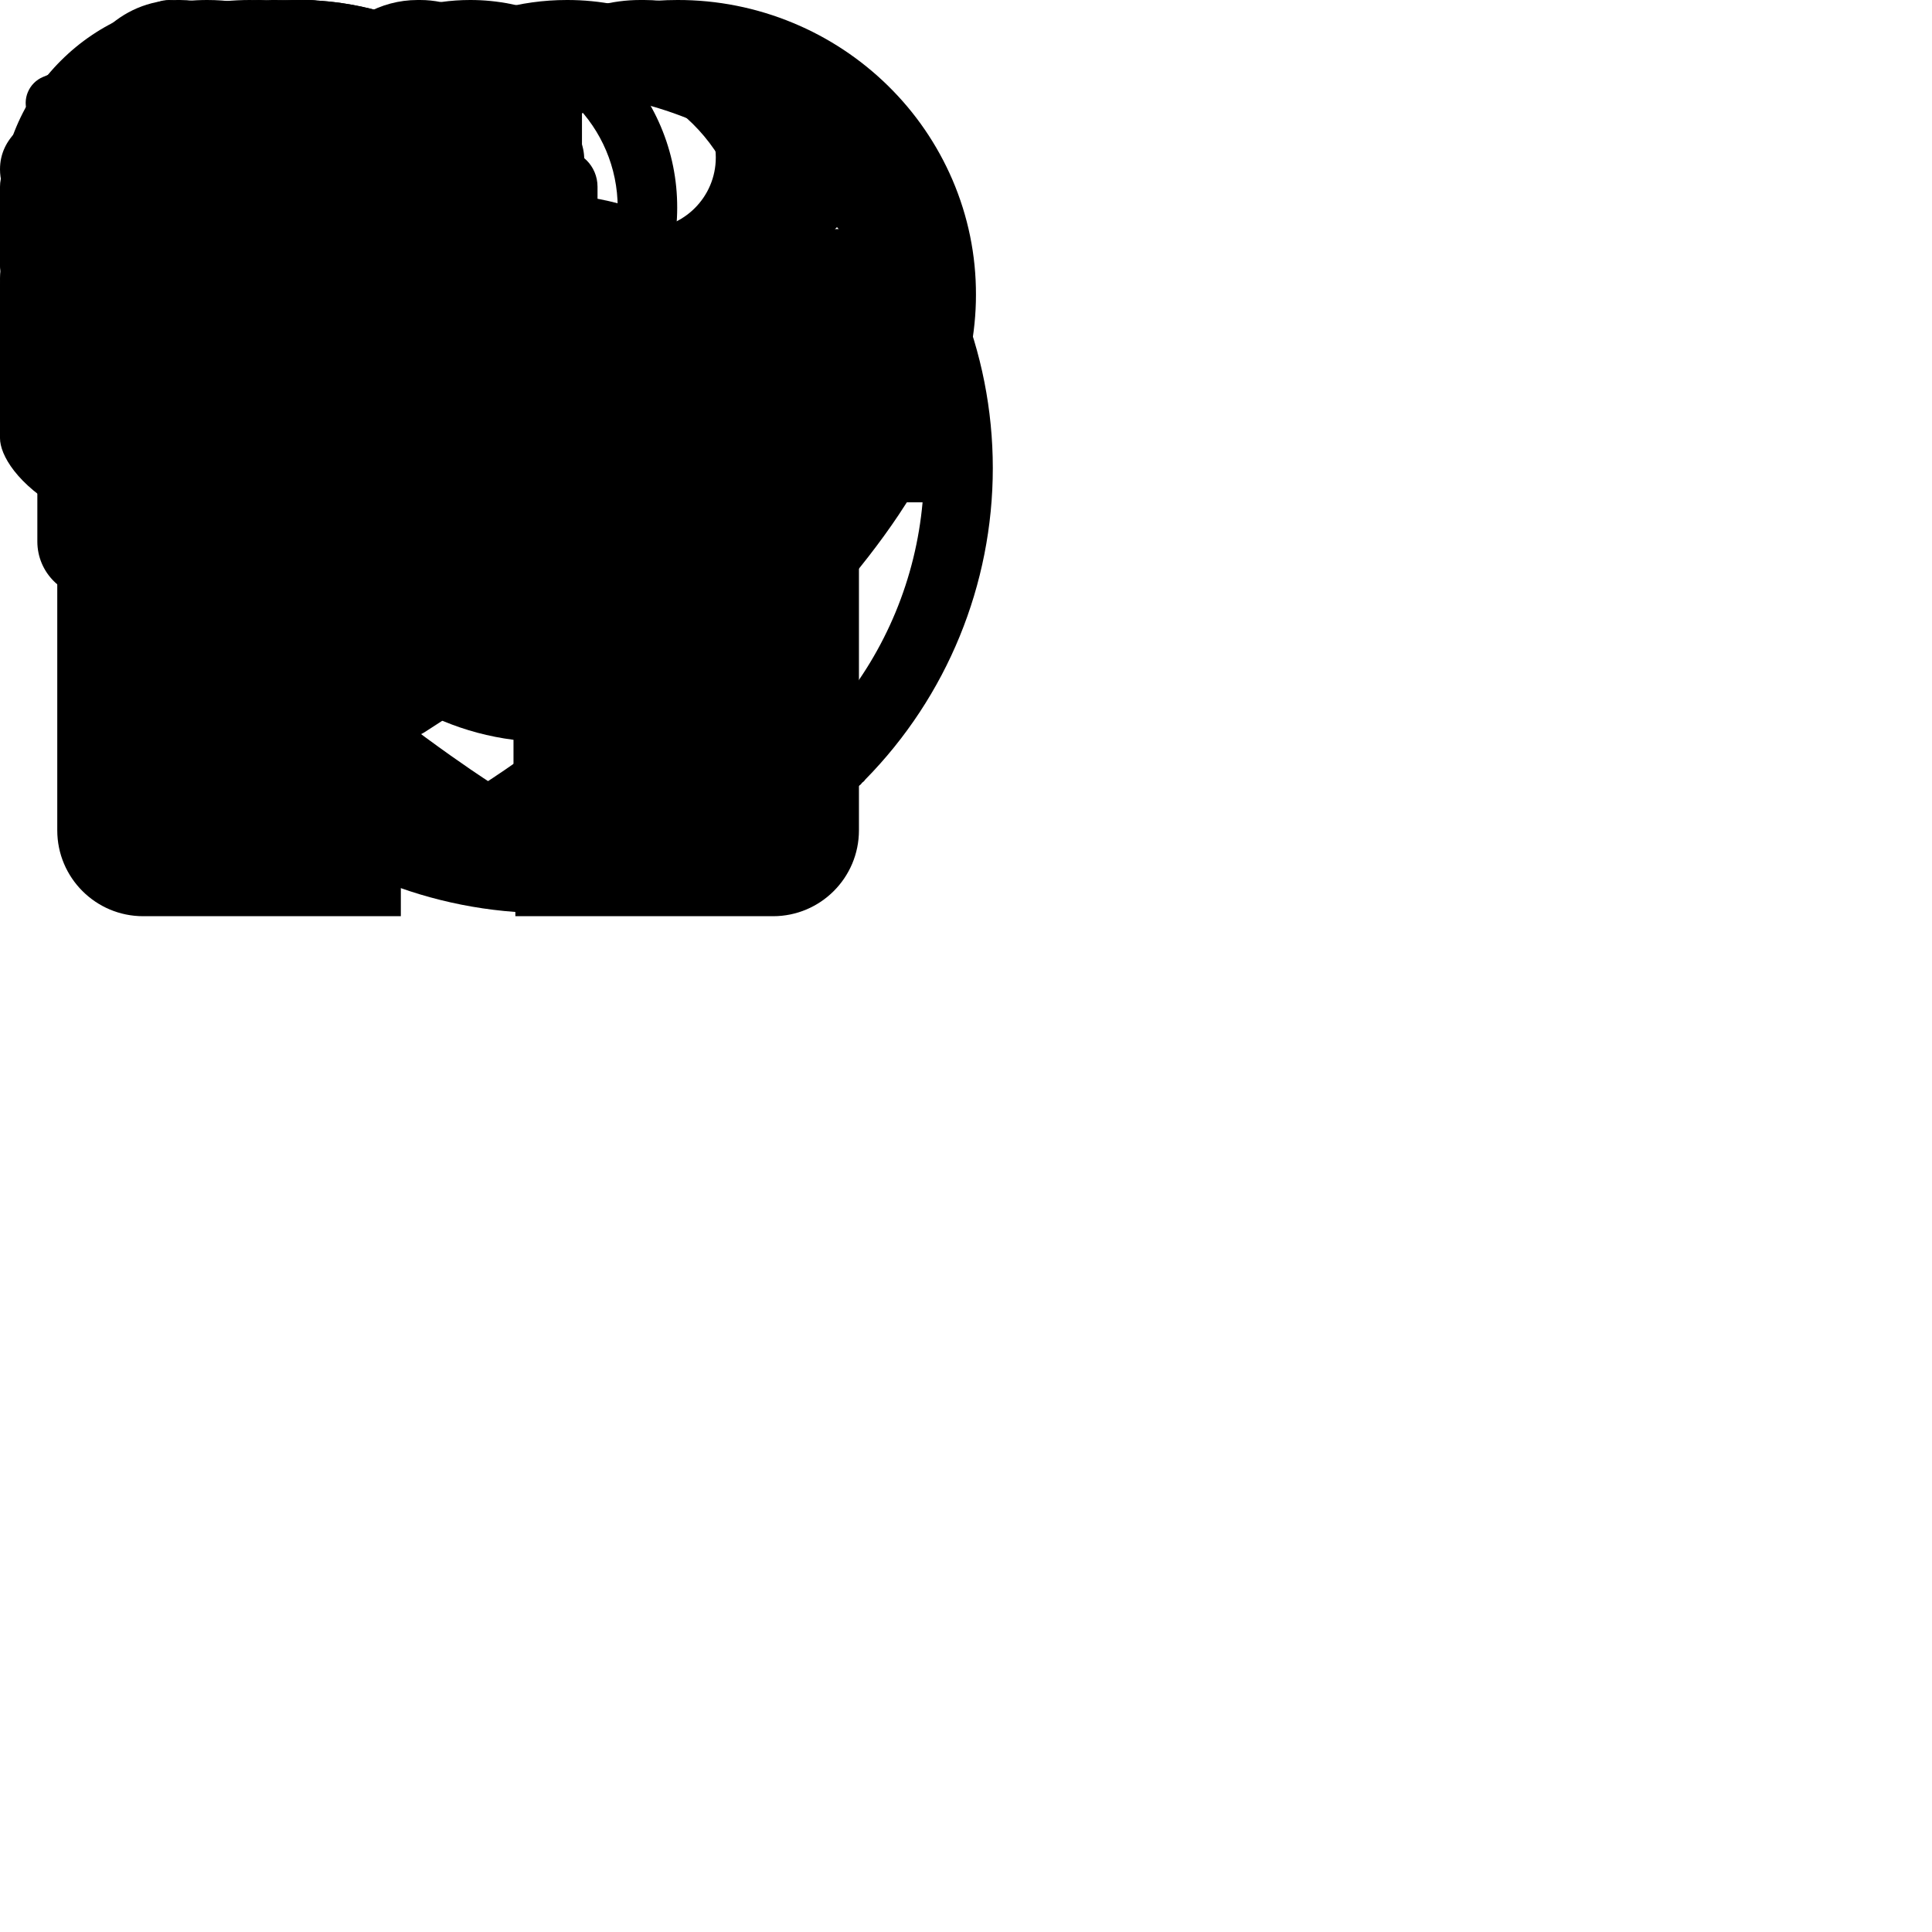 <svg width="97" height="97" xmlns="http://www.w3.org/2000/svg" xmlns:xlink="http://www.w3.org/1999/xlink">

  <g id="all" width="31" height="31" viewBox="0 0 31 31" fill="none" xmlns="http://www.w3.org/2000/svg">
    <rect x="1" y="1" width="29" height="29"  stroke-width="2"/>
    <line y1="10" x2="30.311" y2="10"  stroke-width="2"/>
    <line x1="20.978" y1="4.37114e-08" x2="20.978" y2="30.311"  stroke-width="2"/>
    <line x1="9.956" y1="4.37114e-08" x2="9.956" y2="30.311"  stroke-width="2"/>
    <line x1="0.689" y1="19.667" x2="31" y2="19.667"  stroke-width="2"/>
  </g>

  <g id="all_2" width="26" height="26" viewBox="0 0 26 26" fill="none" xmlns="http://www.w3.org/2000/svg">
    <rect x="1" y="1" width="24" height="24"  stroke-width="2"/>
    <line y1="8.226" x2="25.422" y2="8.226"  stroke-width="2"/>
    <line x1="17.756" y1="4.37114e-08" x2="17.756" y2="25.422"  stroke-width="2"/>
    <line x1="8.511" y1="4.37114e-08" x2="8.511" y2="25.422" stroke-width="2"/>
    <line x1="0.578" y1="16.333" x2="26" y2="16.333"  stroke-width="2"/>
  </g>


  <g id="all_3" width="17" height="17" viewBox="0 0 17 17" fill="none" xmlns="http://www.w3.org/2000/svg">
    <rect x="0.5" y="0.5" width="15.831" height="16"/>
    <line x1="0.543" y1="5.532" x2="17" y2="5.532"/>
    <line x1="11.346" y1="2.22557e-08" x2="11.346" y2="16.622"/>
    <line x1="5.362" y1="2.22557e-08" x2="5.362" y2="16.622"/>
    <line x1="0.374" y1="10.833" x2="16.831" y2="10.833"/>
  </g>

  <g id="live" width="31" height="31" viewBox="0 0 31 31" xmlns="http://www.w3.org/2000/svg">
    <path d="M15.423 3.875C14.065 3.893 12.769 4.446 11.817 5.413C10.864 6.38 10.331 7.684 10.333 9.042C10.256 11.16 10.088 13.524 9.081 14.97C12.542 17.076 15.5 16.792 15.5 16.792C15.5 16.792 18.458 17.076 21.92 14.97C20.822 13.201 20.589 11.031 20.667 9.042C20.667 6.187 18.355 3.875 15.5 3.875H15.423ZM11.444 17.205C7.75 17.993 5.167 19.827 5.167 21.958V27.125H15.5L11.625 21.958H8.396L11.444 17.205ZM15.5 27.125L17.799 17.838C17.799 17.838 16.792 18.083 15.5 18.083C14.208 18.083 13.201 17.838 13.201 17.838L15.5 27.125ZM15.5 27.125H25.833V21.958C25.833 19.827 23.25 17.993 19.556 17.205L22.604 21.958H19.375L15.5 27.125Z"/>
  </g>

  <g id="live_2" width="26" height="26" viewBox="0 0 26 26" xmlns="http://www.w3.org/2000/svg">
    <path d="M12.935 3.25C11.796 3.265 10.71 3.729 9.911 4.54C9.111 5.351 8.664 6.445 8.667 7.583C8.602 9.36 8.461 11.342 7.616 12.556C10.519 14.322 13 14.083 13 14.083C13 14.083 15.481 14.322 18.384 12.556C17.463 11.072 17.268 9.252 17.333 7.583C17.333 5.189 15.394 3.25 13 3.25H12.935ZM9.598 14.43C6.5 15.091 4.333 16.629 4.333 18.417V22.75H13L9.75 18.417H7.042L9.598 14.43ZM13 22.75L14.928 14.961C14.928 14.961 14.083 15.167 13 15.167C11.917 15.167 11.072 14.961 11.072 14.961L13 22.75ZM13 22.75H21.667V18.417C21.667 16.629 19.5 15.091 16.402 14.43L18.958 18.417H16.25L13 22.75Z"/>
  </g>

  <g id="live_3" width="17" height="17" viewBox="0 0 17 17" xmlns="http://www.w3.org/2000/svg">
    <path d="M8.458 2.125C7.713 2.135 7.003 2.438 6.48 2.968C5.958 3.499 5.665 4.214 5.667 4.958C5.624 6.12 5.532 7.416 4.98 8.21C6.878 9.364 8.5 9.208 8.5 9.208C8.5 9.208 10.122 9.364 12.021 8.21C11.418 7.239 11.291 6.049 11.334 4.958C11.334 3.393 10.066 2.125 8.5 2.125H8.458ZM6.276 9.435C4.25 9.867 2.833 10.873 2.833 12.042V14.875H8.5L6.375 12.042H4.604L6.276 9.435ZM8.5 14.875L9.761 9.782C9.761 9.782 9.209 9.917 8.5 9.917C7.792 9.917 7.239 9.782 7.239 9.782L8.5 14.875ZM8.5 14.875H14.167V12.042C14.167 10.873 12.75 9.867 10.724 9.435L12.396 12.042H10.625L8.5 14.875Z"/>
  </g>


  <g id="roulette" width="32" height="28" viewBox="0 0 32 28" xmlns="http://www.w3.org/2000/svg">
    <path d="M31 22V17.5C29.167 18.667 26.5 22 15.5 22C4 22 2.167 19 0 17.5V22C0 23.667 3.393 28 15 28C26.5 28 30.333 24 31 22Z"/>
    <path d="M0 14C0 8.8 9.667 7.5 14.5 7.5V10C11 10.167 4.4 10.7 4 13.5C3.5 17 12.5 17.5 15.5 17.5C18.5 17.5 27.5 16.5 27 14C26.445 11.226 20.333 10 16.5 10V7.5C20.217 7.451 30.591 9 31 13.5C31.5 19 20 20.5 16.5 20.5C15 20.5 0 20.5 0 14Z"/>
    <path d="M5.5 13.5C5.5 11.9 11.5 11.167 14.5 11C14.5 12 14.7 14 15.5 14C16.3 14 16.5 12 16.5 11C19.5 11.167 25.5 11.9 25.5 13.5C25.5 15.1 19.5 16.5 15.5 16.5C11 16.5 5.5 15.1 5.5 13.5Z"/>
    <path d="M14.5 7.5H16.5V5.5C17 5.5 18.5 4.5 18.5 3C18.5 1.5 17 0 15.5 0C14 0 12.5 1 12.5 3C12.5 4.6 13.833 5.333 14.5 5.5V7.5Z"/>
  </g>

  <g id="roulette_2" width="26" height="26" viewBox="0 0 26 26" xmlns="http://www.w3.org/2000/svg">
    <path d="M25.987 20.429V16.25C24.45 17.333 22.215 20.429 12.993 20.429C3.353 20.429 1.816 17.643 0 16.25V20.429C0 21.976 2.844 26 12.574 26C22.215 26 25.428 22.286 25.987 20.429Z"/>
    <path d="M0 13C0 8.171 8.103 6.964 12.155 6.964V9.286C9.221 9.44 3.688 9.936 3.353 12.536C2.934 15.786 10.479 16.25 12.993 16.25C15.508 16.25 23.053 15.321 22.634 13C22.169 10.425 17.045 9.286 13.832 9.286V6.964C16.948 6.919 25.644 8.357 25.987 12.536C26.406 17.643 16.766 19.036 13.832 19.036C12.574 19.036 0 19.036 0 13Z"/>
    <path d="M4.611 12.536C4.611 11.05 9.64 10.369 12.155 10.214C12.155 11.143 12.323 13 12.993 13C13.664 13 13.832 11.143 13.832 10.214C16.346 10.369 21.376 11.05 21.376 12.536C21.376 14.021 16.346 15.321 12.993 15.321C9.221 15.321 4.611 14.021 4.611 12.536Z"/>
    <path d="M12.155 6.964H13.832V5.107C14.251 5.107 15.508 4.179 15.508 2.786C15.508 1.393 14.251 0 12.993 0C11.736 0 10.479 0.929 10.479 2.786C10.479 4.271 11.596 4.952 12.155 5.107V6.964Z"/>
  </g>

  <g id="roulette_3" width="17" height="17" viewBox="0 0 17 17" xmlns="http://www.w3.org/2000/svg">
    <path d="M16.991 13.357V10.625C15.986 11.333 14.525 13.357 8.496 13.357C2.192 13.357 1.188 11.536 0 10.625V13.357C0 14.369 1.86 17 8.222 17C14.525 17 16.626 14.571 16.991 13.357Z"/>
    <path d="M0 8.5C0 5.343 5.298 4.554 7.948 4.554V6.071C6.029 6.173 2.412 6.496 2.192 8.196C1.918 10.321 6.851 10.625 8.496 10.625C10.14 10.625 15.073 10.018 14.799 8.5C14.495 6.816 11.145 6.071 9.044 6.071V4.554C11.081 4.524 16.767 5.464 16.991 8.196C17.265 11.536 10.962 12.446 9.044 12.446C8.222 12.446 0 12.446 0 8.5Z"/>
    <path d="M3.015 8.196C3.015 7.225 6.303 6.78 7.948 6.679C7.948 7.286 8.057 8.5 8.496 8.5C8.934 8.5 9.044 7.286 9.044 6.679C10.688 6.78 13.977 7.225 13.977 8.196C13.977 9.168 10.688 10.018 8.496 10.018C6.029 10.018 3.015 9.168 3.015 8.196Z"/>
    <path d="M7.948 4.554H9.044V3.339C9.318 3.339 10.14 2.732 10.14 1.821C10.14 0.911 9.318 0 8.496 0C7.674 0 6.852 0.607 6.852 1.821C6.852 2.793 7.582 3.238 7.948 3.339V4.554Z"/>
  </g>

  <g id="blackjack" width="31" height="31" viewBox="0 0 31 31" xmlns="http://www.w3.org/2000/svg">
    <path d="M14.454 2.906C15.461 2.919 16.417 3.526 16.792 4.521L23.25 19.956C23.366 20.292 23.431 20.667 23.418 20.99C23.403 21.488 23.246 21.973 22.964 22.385C22.683 22.797 22.289 23.12 21.829 23.315L12.309 27.254C11.974 27.409 11.625 27.448 11.289 27.448C10.784 27.437 10.294 27.278 9.878 26.991C9.463 26.704 9.14 26.302 8.951 25.833L2.545 10.398C2.002 9.093 2.635 7.582 3.952 7.04L13.459 3.1C13.782 2.984 14.118 2.906 14.454 2.906ZM18.949 2.906H20.822C21.507 2.906 22.164 3.178 22.648 3.663C23.133 4.147 23.405 4.804 23.405 5.49V13.692L18.949 2.906ZM26.001 4.895L27.732 5.632C28.045 5.759 28.33 5.947 28.571 6.185C28.811 6.423 29.002 6.707 29.133 7.019C29.264 7.331 29.332 7.665 29.333 8.004C29.334 8.342 29.269 8.677 29.14 8.99L26.001 16.559V4.895ZM14.454 5.451L4.908 9.416L11.328 24.929L20.886 20.977L14.454 5.451ZM11.173 11.031L15.345 14.144L14.777 19.323L10.604 16.198L11.173 11.031Z"/>
  </g>

  <g id="blackjack_2" width="26" height="26" viewBox="0 0 26 26" xmlns="http://www.w3.org/2000/svg">
  <path d="M12.123 2.438C12.967 2.448 13.769 2.958 14.083 3.792L19.5 16.738C19.598 17.019 19.652 17.333 19.641 17.604C19.628 18.023 19.496 18.429 19.26 18.774C19.024 19.12 18.694 19.391 18.308 19.554L10.324 22.858C10.043 22.988 9.75 23.021 9.468 23.021C9.045 23.012 8.634 22.878 8.285 22.637C7.937 22.397 7.666 22.059 7.507 21.667L2.134 8.721C1.679 7.627 2.21 6.359 3.315 5.904L11.288 2.6C11.559 2.502 11.841 2.438 12.123 2.438ZM15.893 2.438H17.463C18.038 2.438 18.589 2.666 18.995 3.072C19.402 3.478 19.63 4.03 19.63 4.604V11.483L15.893 2.438ZM21.808 4.106L23.259 4.723C23.522 4.83 23.761 4.988 23.963 5.188C24.164 5.387 24.325 5.625 24.434 5.886C24.544 6.148 24.601 6.429 24.602 6.713C24.603 6.996 24.548 7.278 24.44 7.54L21.808 13.888V4.106ZM12.123 4.572L4.117 7.897L9.501 20.908L17.517 17.593L12.123 4.572ZM9.371 9.252L12.87 11.863L12.393 16.207L8.894 13.585L9.371 9.252Z"/>
  </g>

  <g id="blackjack_3"  width="17" height="17" viewBox="0 0 17 17" xmlns="http://www.w3.org/2000/svg">
    <path d="M7.926 1.594C8.479 1.601 9.003 1.934 9.209 2.479L12.75 10.944C12.814 11.128 12.849 11.333 12.842 11.51C12.834 11.784 12.748 12.05 12.593 12.275C12.439 12.502 12.223 12.678 11.971 12.785L6.751 14.946C6.566 15.031 6.375 15.052 6.191 15.052C5.914 15.046 5.645 14.959 5.417 14.802C5.189 14.644 5.013 14.423 4.909 14.167L1.396 5.702C1.098 4.987 1.445 4.158 2.168 3.86L7.381 1.7C7.558 1.636 7.742 1.594 7.926 1.594ZM10.391 1.594H11.418C11.794 1.594 12.155 1.743 12.42 2.009C12.686 2.274 12.835 2.635 12.835 3.01V7.508L10.391 1.594ZM14.259 2.685L15.208 3.088C15.38 3.158 15.536 3.261 15.668 3.392C15.8 3.523 15.905 3.678 15.976 3.849C16.048 4.02 16.085 4.204 16.086 4.389C16.087 4.575 16.051 4.758 15.98 4.93L14.259 9.081V2.685ZM7.926 2.989L2.692 5.164L6.212 13.671L11.454 11.503L7.926 2.989ZM6.127 6.049L8.415 7.756L8.104 10.597L5.816 8.883L6.127 6.049Z"/>
  </g>

  <g id="header-poker" width="55" height="46" viewBox="0 0 55 46" xmlns="http://www.w3.org/2000/svg">
    <path d="M43.441 39.141C47.546 34.969 49.846 29.352 49.846 23.5C49.846 17.648 47.546 12.031 43.441 7.859C43.403 7.799 43.352 7.748 43.291 7.709C43.252 7.649 43.201 7.597 43.141 7.559C38.969 3.454 33.352 1.154 27.5 1.154C21.648 1.154 16.031 3.454 11.859 7.559C11.799 7.597 11.748 7.649 11.709 7.709C11.649 7.748 11.597 7.799 11.559 7.859C7.454 12.031 5.154 17.648 5.154 23.5C5.154 29.352 7.454 34.969 11.559 39.141L11.709 39.291C11.748 39.352 11.799 39.403 11.859 39.441C16.031 43.546 21.648 45.846 27.5 45.846C33.352 45.846 38.969 43.546 43.141 39.441C43.201 39.403 43.252 39.352 43.291 39.291C43.352 39.252 43.403 39.201 43.441 39.141ZM8.68 25.219H13.857C14.167 27.664 15.132 29.98 16.65 31.922L12.977 35.596C10.52 32.655 9.021 29.035 8.68 25.219ZM12.977 11.404L16.65 15.078C15.132 17.02 14.167 19.336 13.857 21.781H8.68C9.021 17.965 10.52 14.345 12.977 11.404ZM46.32 21.781H41.143C40.833 19.336 39.868 17.02 38.35 15.078L42.023 11.404C44.48 14.345 45.979 17.965 46.32 21.781ZM35.922 12.65C33.98 11.132 31.664 10.167 29.219 9.857V4.68C33.035 5.021 36.655 6.52 39.596 8.977L35.922 12.65ZM25.781 9.857C23.336 10.167 21.02 11.132 19.078 12.65L15.404 8.977C18.345 6.52 21.965 5.021 25.781 4.68V9.857ZM19.078 34.35C21.02 35.868 23.336 36.833 25.781 37.143V42.32C21.965 41.979 18.345 40.48 15.404 38.023L19.078 34.35ZM29.219 37.143C31.664 36.833 33.98 35.868 35.922 34.35L39.596 38.023C36.655 40.48 33.035 41.979 29.219 42.32V37.143ZM38.35 31.922C39.868 29.98 40.833 27.664 41.143 25.219H46.32C45.979 29.035 44.48 32.655 42.023 35.596L38.35 31.922Z"/>
  </g>

  <g id="header-poker_2" width="30" height="30" viewBox="0 0 30 30" xmlns="http://www.w3.org/2000/svg">
    <path d="M25.701 25.499C28.456 22.699 30 18.928 30 15C30 11.072 28.456 7.301 25.701 4.501C25.675 4.46 25.641 4.426 25.6 4.4C25.574 4.359 25.54 4.325 25.499 4.299C22.699 1.544 18.928 0 15 0C11.072 0 7.301 1.544 4.501 4.299C4.46 4.325 4.426 4.359 4.4 4.4C4.359 4.426 4.325 4.46 4.299 4.501C1.544 7.301 0 11.072 0 15C0 18.928 1.544 22.699 4.299 25.499L4.4 25.6C4.426 25.641 4.46 25.675 4.501 25.701C7.301 28.456 11.072 30 15 30C18.928 30 22.699 28.456 25.499 25.701C25.54 25.675 25.574 25.641 25.6 25.6C25.641 25.574 25.675 25.54 25.701 25.499ZM2.367 16.154H5.842C6.05 17.795 6.698 19.35 7.717 20.653L5.251 23.119C3.602 21.146 2.596 18.715 2.367 16.154ZM5.251 6.881L7.717 9.347C6.698 10.65 6.05 12.205 5.842 13.846H2.367C2.596 11.285 3.602 8.854 5.251 6.881ZM27.634 13.846H24.158C23.95 12.205 23.302 10.65 22.283 9.347L24.749 6.881C26.398 8.854 27.404 11.285 27.634 13.846ZM20.653 7.717C19.35 6.698 17.795 6.05 16.154 5.842V2.367C18.715 2.596 21.146 3.602 23.119 5.251L20.653 7.717ZM13.846 5.842C12.205 6.05 10.65 6.698 9.347 7.717L6.881 5.251C8.854 3.602 11.285 2.596 13.846 2.367V5.842ZM9.347 22.283C10.65 23.302 12.205 23.95 13.846 24.158V27.634C11.285 27.404 8.854 26.398 6.881 24.749L9.347 22.283ZM16.154 24.158C17.795 23.95 19.35 23.302 20.653 22.283L23.119 24.749C21.146 26.398 18.715 27.404 16.154 27.634V24.158ZM22.283 20.653C23.302 19.35 23.95 17.795 24.158 16.154H27.634C27.404 18.715 26.398 21.146 24.749 23.119L22.283 20.653Z"/>
  </g>

  <g id="header-bonus" width="46" height="46" viewBox="0 0 46 46" xmlns="http://www.w3.org/2000/svg">
    <path d="M13.656 0H13.854C16.72 0 19.379 1.519 20.835 3.994L23 7.678L25.165 3.994C26.621 1.519 29.28 0 32.146 0H32.344C36.71 0 40.25 3.54 40.25 7.906C40.25 9.2 39.935 10.341 39.388 11.5H43.125C44.715 11.5 46 12.785 46 14.375V20.125C46 21.715 44.715 23 43.125 23H2.875C1.287 23 0 21.715 0 20.125V14.375C0 12.785 1.287 11.5 2.875 11.5H6.612C6.061 10.341 5.75 9.2 5.75 7.906C5.75 3.54 9.29 0 13.656 0ZM17.115 6.179C16.432 5.023 15.193 4.312 13.854 4.312H13.656C11.671 4.312 10.062 5.922 10.062 7.906C10.062 9.892 11.671 11.5 13.656 11.5H20.242L17.115 6.179ZM32.344 4.312H32.146C30.807 4.312 29.568 5.023 28.885 6.179L25.758 11.5H32.344C34.329 11.5 35.938 9.892 35.938 7.906C35.938 5.922 34.329 4.312 32.344 4.312ZM2.875 25.875H20.125V46H7.188C4.806 46 2.875 44.068 2.875 41.688V25.875ZM25.875 46V25.875H43.125V41.688C43.125 44.068 41.193 46 38.812 46H25.875Z"/>
  </g>

  <g id="header-bonus_2" width="30" height="30" viewBox="0 0 30 30" xmlns="http://www.w3.org/2000/svg">
    <path d="M8.906 0H9.035C10.904 0 12.639 0.991 13.588 2.604L15 5.007L16.412 2.604C17.361 0.991 19.096 0 20.965 0H21.094C23.941 0 26.25 2.309 26.25 5.156C26.25 6 26.045 6.744 25.688 7.5H28.125C29.162 7.5 30 8.338 30 9.375V13.125C30 14.162 29.162 15 28.125 15H1.875C0.84 15 0 14.162 0 13.125V9.375C0 8.338 0.84 7.5 1.875 7.5H4.312C3.953 6.744 3.75 6 3.75 5.156C3.75 2.309 6.059 0 8.906 0ZM11.162 4.03C10.717 3.276 9.908 2.812 9.035 2.812H8.906C7.611 2.812 6.562 3.862 6.562 5.156C6.562 6.451 7.611 7.5 8.906 7.5H13.201L11.162 4.03ZM21.094 2.812H20.965C20.092 2.812 19.283 3.276 18.838 4.03L16.799 7.5H21.094C22.389 7.5 23.438 6.451 23.438 5.156C23.438 3.862 22.389 2.812 21.094 2.812ZM1.875 16.875H13.125V30H4.688C3.134 30 1.875 28.74 1.875 27.188V16.875ZM16.875 30V16.875H28.125V27.188C28.125 28.74 26.865 30 25.312 30H16.875Z"/>
  </g>

  <g id="heart" width="49" height="44" viewBox="0 0 49 44" xmlns="http://www.w3.org/2000/svg">
    <path d="M47.815 9.017C47.054 7.252 45.958 5.653 44.587 4.309C43.215 2.962 41.598 1.89 39.823 1.154C37.982 0.388 36.008 -0.005 34.015 3.99612e-05C31.218 3.99612e-05 28.49 0.768 26.119 2.217C25.552 2.564 25.013 2.945 24.503 3.36C23.992 2.945 23.453 2.564 22.886 2.217C20.515 0.768 17.787 3.99612e-05 14.991 3.99612e-05C12.977 3.99612e-05 11.026 0.387 9.183 1.154C7.402 1.893 5.797 2.956 4.418 4.309C3.046 5.652 1.949 7.251 1.191 9.017C0.403 10.853 0 12.803 0 14.81C0 16.703 0.386 18.676 1.151 20.683C1.792 22.36 2.711 24.1 3.885 25.857C5.746 28.637 8.304 31.536 11.48 34.476C16.744 39.348 21.956 42.714 22.177 42.85L23.522 43.714C24.117 44.095 24.883 44.095 25.478 43.714L26.823 42.85C27.044 42.708 32.251 39.348 37.52 34.476C40.696 31.536 43.254 28.637 45.115 25.857C46.289 24.1 47.213 22.36 47.849 20.683C48.614 18.676 49 16.703 49 14.81C49.006 12.803 48.603 10.853 47.815 9.017ZM24.503 39.217C24.503 39.217 4.311 26.249 4.311 14.81C4.311 9.017 9.092 4.321 14.991 4.321C19.137 4.321 22.733 6.64 24.503 10.029C26.273 6.64 29.869 4.321 34.015 4.321C39.913 4.321 44.695 9.017 44.695 14.81C44.695 26.249 24.503 39.217 24.503 39.217Z"/>
  </g>

  <g id="heart_2" width="41" height="37" viewBox="0 0 41 37" xmlns="http://www.w3.org/2000/svg">
    <path d="M40.008 7.582C39.372 6.099 38.455 4.754 37.308 3.624C36.16 2.49 34.806 1.59 33.321 0.971C31.781 0.326 30.129 -0.004 28.461 3.36038e-05C26.122 3.36038e-05 23.839 0.645 21.855 1.865C21.38 2.156 20.93 2.477 20.502 2.825C20.075 2.477 19.624 2.156 19.15 1.865C17.166 0.645 14.883 3.36038e-05 12.543 3.36038e-05C10.859 3.36038e-05 9.226 0.325 7.684 0.971C6.193 1.592 4.85 2.486 3.697 3.624C2.549 4.753 1.631 6.098 0.997 7.582C0.337 9.127 0 10.766 0 12.454C0 14.046 0.323 15.705 0.963 17.393C1.5 18.803 2.269 20.266 3.251 21.743C4.808 24.081 6.948 26.519 9.606 28.991C14.01 33.088 18.371 35.918 18.556 36.033L19.681 36.76C20.18 37.08 20.82 37.08 21.319 36.76L22.443 36.033C22.628 35.914 26.985 33.088 31.394 28.991C34.052 26.519 36.192 24.081 37.749 21.743C38.731 20.266 39.505 18.803 40.036 17.393C40.677 15.705 41 14.046 41 12.454C41.005 10.766 40.668 9.127 40.008 7.582ZM20.502 32.978C20.502 32.978 3.607 22.073 3.607 12.454C3.607 7.582 7.608 3.633 12.543 3.633C16.013 3.633 19.022 5.584 20.502 8.433C21.983 5.584 24.992 3.633 28.461 3.633C33.397 3.633 37.398 7.582 37.398 12.454C37.398 22.073 20.502 32.978 20.502 32.978Z"/>
  </g>

  <g id="heart_3" width="34" height="31" viewBox="0 0 34 31" xmlns="http://www.w3.org/2000/svg">
    <path d="M33.177 6.353C32.65 5.11 31.889 3.983 30.938 3.036C29.986 2.087 28.864 1.332 27.632 0.813C26.355 0.273 24.985 -0.003 23.602 2.81545e-05C21.662 2.81545e-05 19.769 0.541 18.124 1.562C17.73 1.807 17.356 2.075 17.002 2.367C16.648 2.075 16.274 1.807 15.88 1.562C14.235 0.541 12.342 2.81545e-05 10.402 2.81545e-05C9.005 2.81545e-05 7.651 0.272 6.372 0.813C5.136 1.334 4.022 2.083 3.066 3.036C2.113 3.982 1.353 5.109 0.826 6.353C0.279 7.647 0 9.021 0 10.434C0 11.768 0.268 13.158 0.799 14.572C1.244 15.754 1.881 16.98 2.696 18.217C3.987 20.176 5.762 22.219 7.966 24.29C11.618 27.723 15.235 30.094 15.388 30.19L16.321 30.799C16.734 31.067 17.266 31.067 17.679 30.799L18.612 30.19C18.765 30.09 22.378 27.723 26.034 24.29C28.238 22.219 30.013 20.176 31.304 18.217C32.119 16.98 32.76 15.754 33.201 14.572C33.732 13.158 34 11.768 34 10.434C34.004 9.021 33.724 7.647 33.177 6.353ZM17.002 27.63C17.002 27.63 2.991 18.494 2.991 10.434C2.991 6.353 6.309 3.044 10.402 3.044C13.279 3.044 15.774 4.679 17.002 7.066C18.23 4.679 20.725 3.044 23.602 3.044C27.695 3.044 31.013 6.353 31.013 10.434C31.013 18.494 17.002 27.63 17.002 27.63Z"/>
  </g>


 <g id="share" width="55" height="55" viewBox="0 0 55 55" fill="none" xmlns="http://www.w3.org/2000/svg">
    <path d="M50.417 4.583L25.208 29.792L50.417 4.583ZM50.417 4.583L34.375 50.417L25.208 29.792L4.583 20.625L50.417 4.583Z" stroke-width="2" stroke-linecap="round" stroke-linejoin="round"/>
 </g>

  <g id="share_2" width="40" height="40" viewBox="0 0 40 40" fill="none" xmlns="http://www.w3.org/2000/svg">
    <path d="M36.667 3.333L18.333 21.667L36.667 3.333ZM36.667 3.333L25 36.667L18.333 21.667L3.333 15L36.667 3.333Z" stroke-width="2" stroke-linecap="round" stroke-linejoin="round"/>
  </g>

  <g id="share_3" width="34" height="34" viewBox="0 0 34 34" fill="none" xmlns="http://www.w3.org/2000/svg">
    <path d="M31.167 2.833L15.584 18.417L31.167 2.833ZM31.167 2.833L21.25 31.167L15.584 18.417L2.833 12.75L31.167 2.833Z" stroke-width="2" stroke-linecap="round" stroke-linejoin="round"/>
  </g>


</svg>
